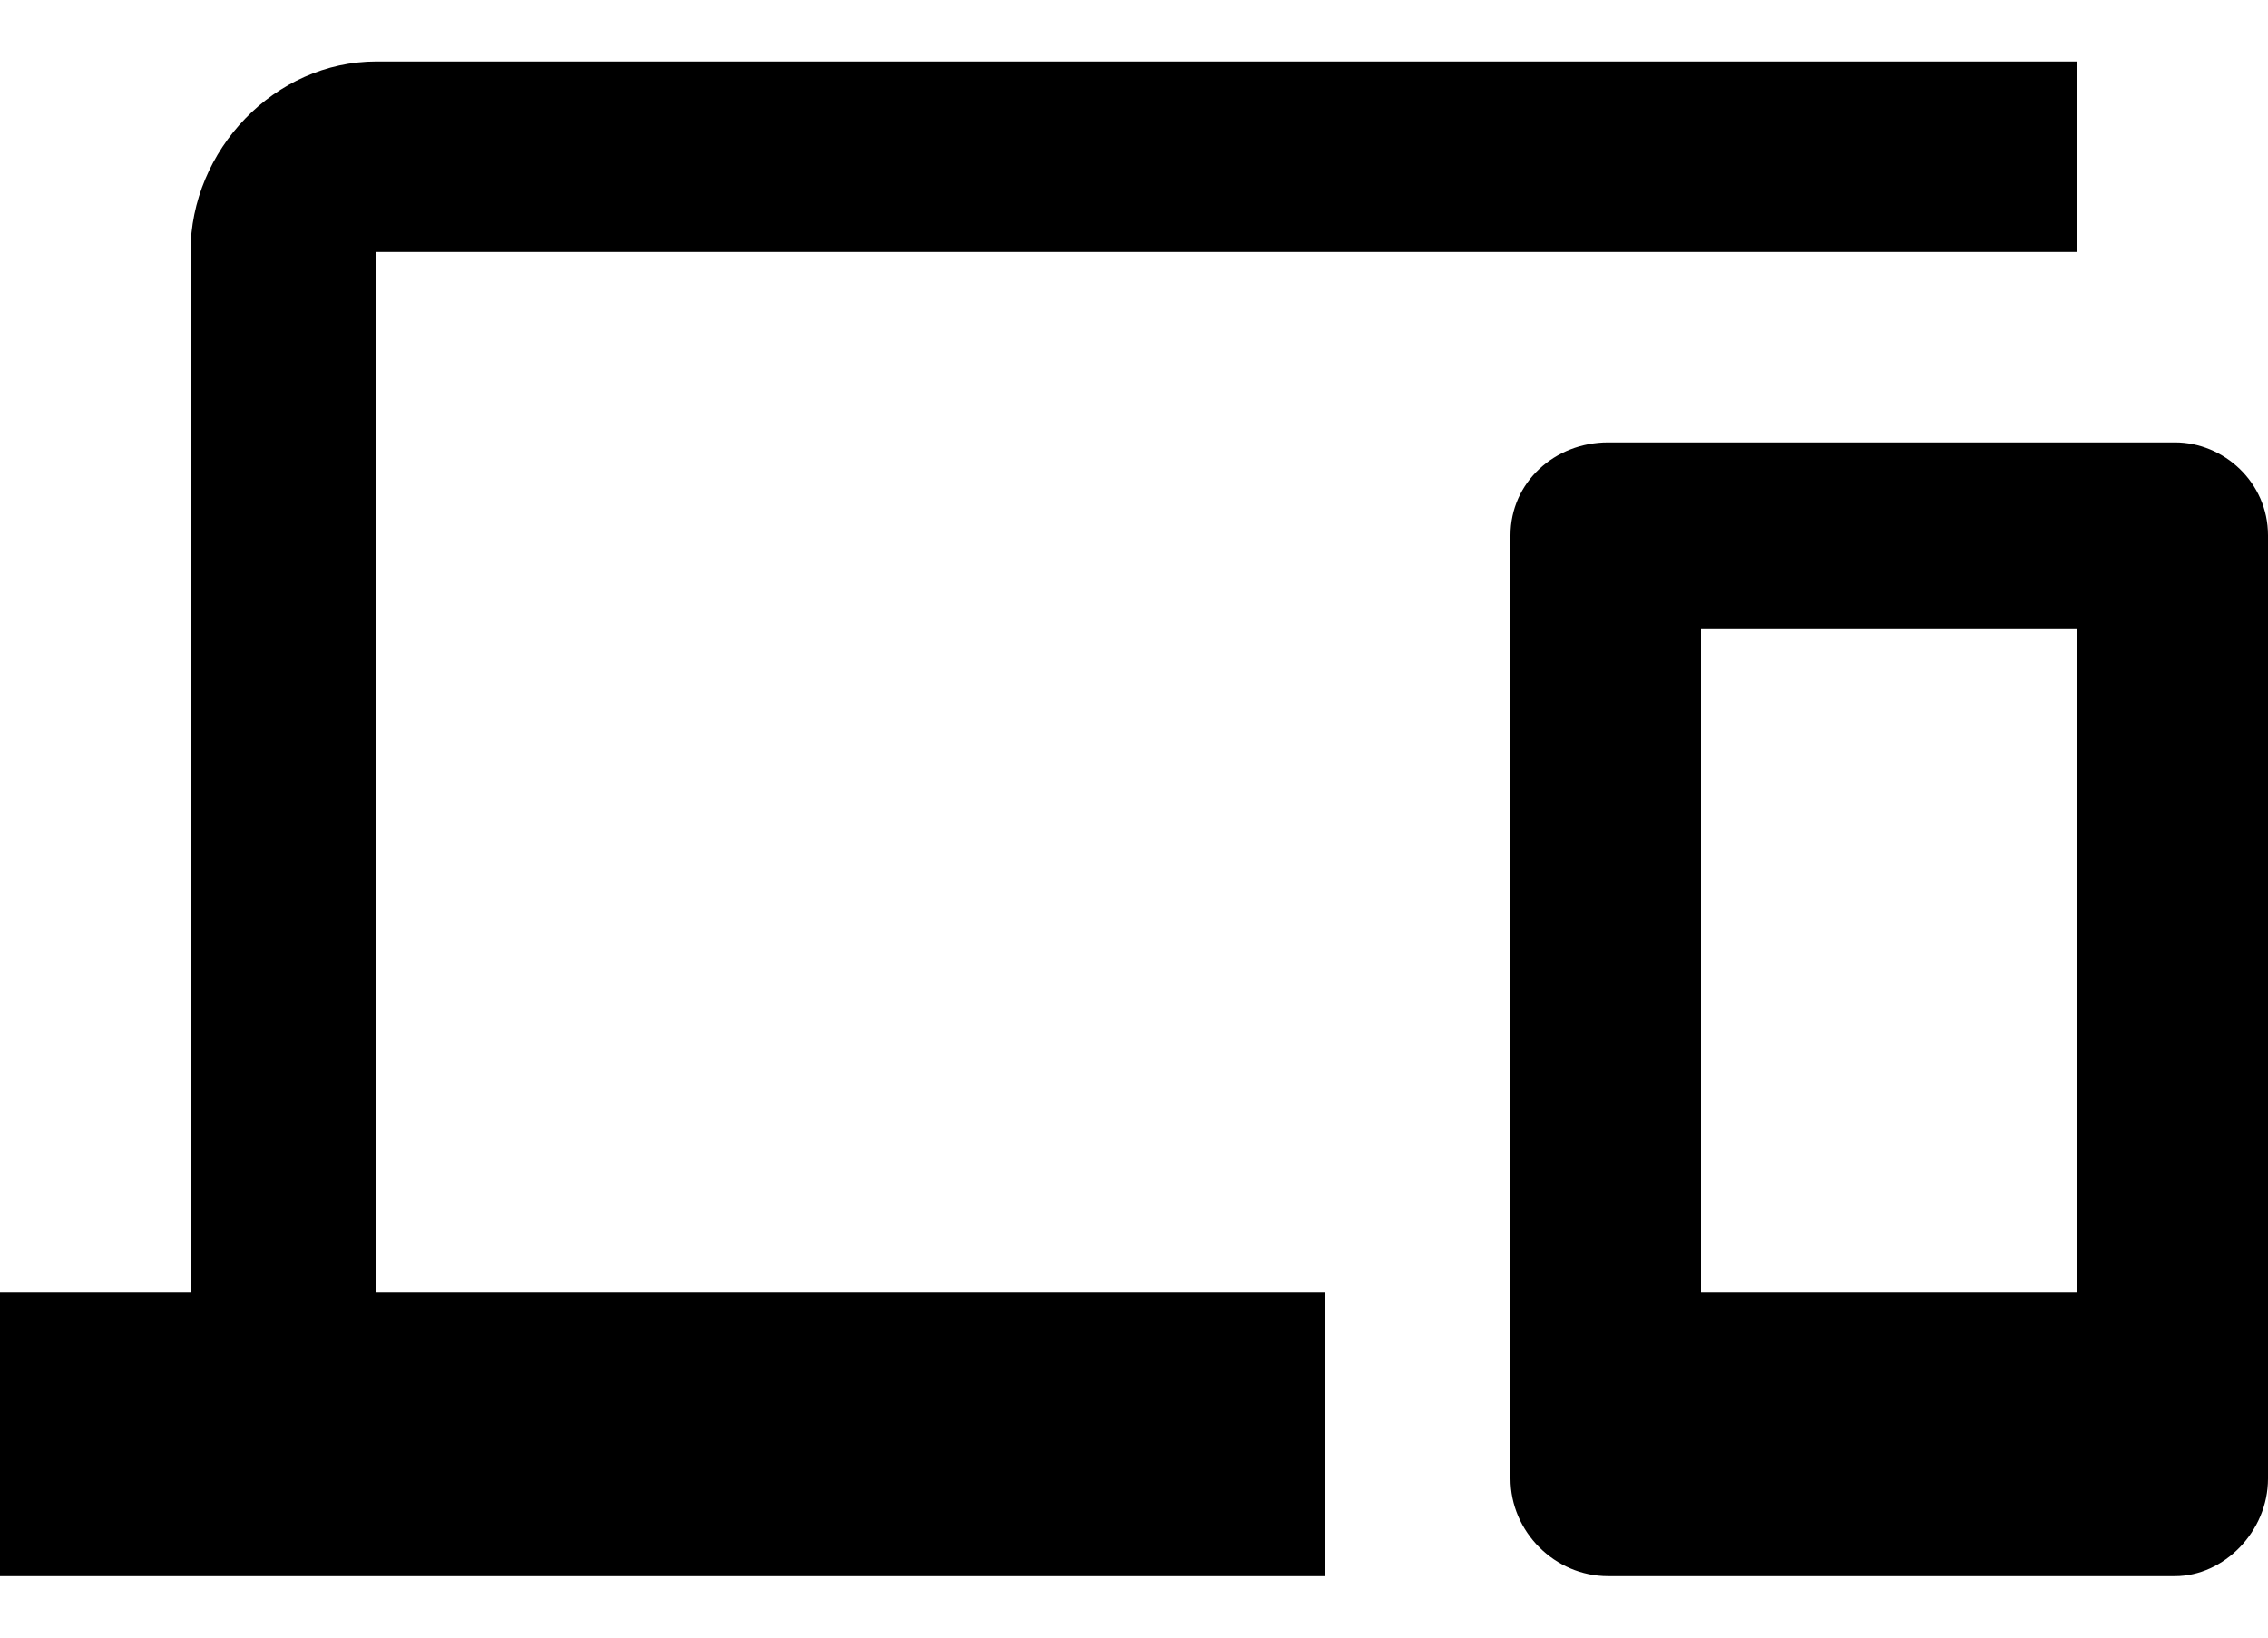 <svg width="18" height="13" viewBox="0 0 18 13" fill="none" xmlns="http://www.w3.org/2000/svg">
<path d="M2.988 2H16.488V0.488H2.988C2.18 0.488 1.512 1.191 1.512 2V10.262H0V12.512H10.512V10.262H2.988V2ZM17.262 3.512H12.762C12.34 3.512 11.988 3.828 11.988 4.25V11.738C11.988 12.16 12.34 12.512 12.762 12.512H17.262C17.648 12.512 18 12.16 18 11.738V4.25C18 3.828 17.648 3.512 17.262 3.512ZM16.488 10.262H13.5V4.988H16.488V10.262Z" fill="black"/>
</svg>
